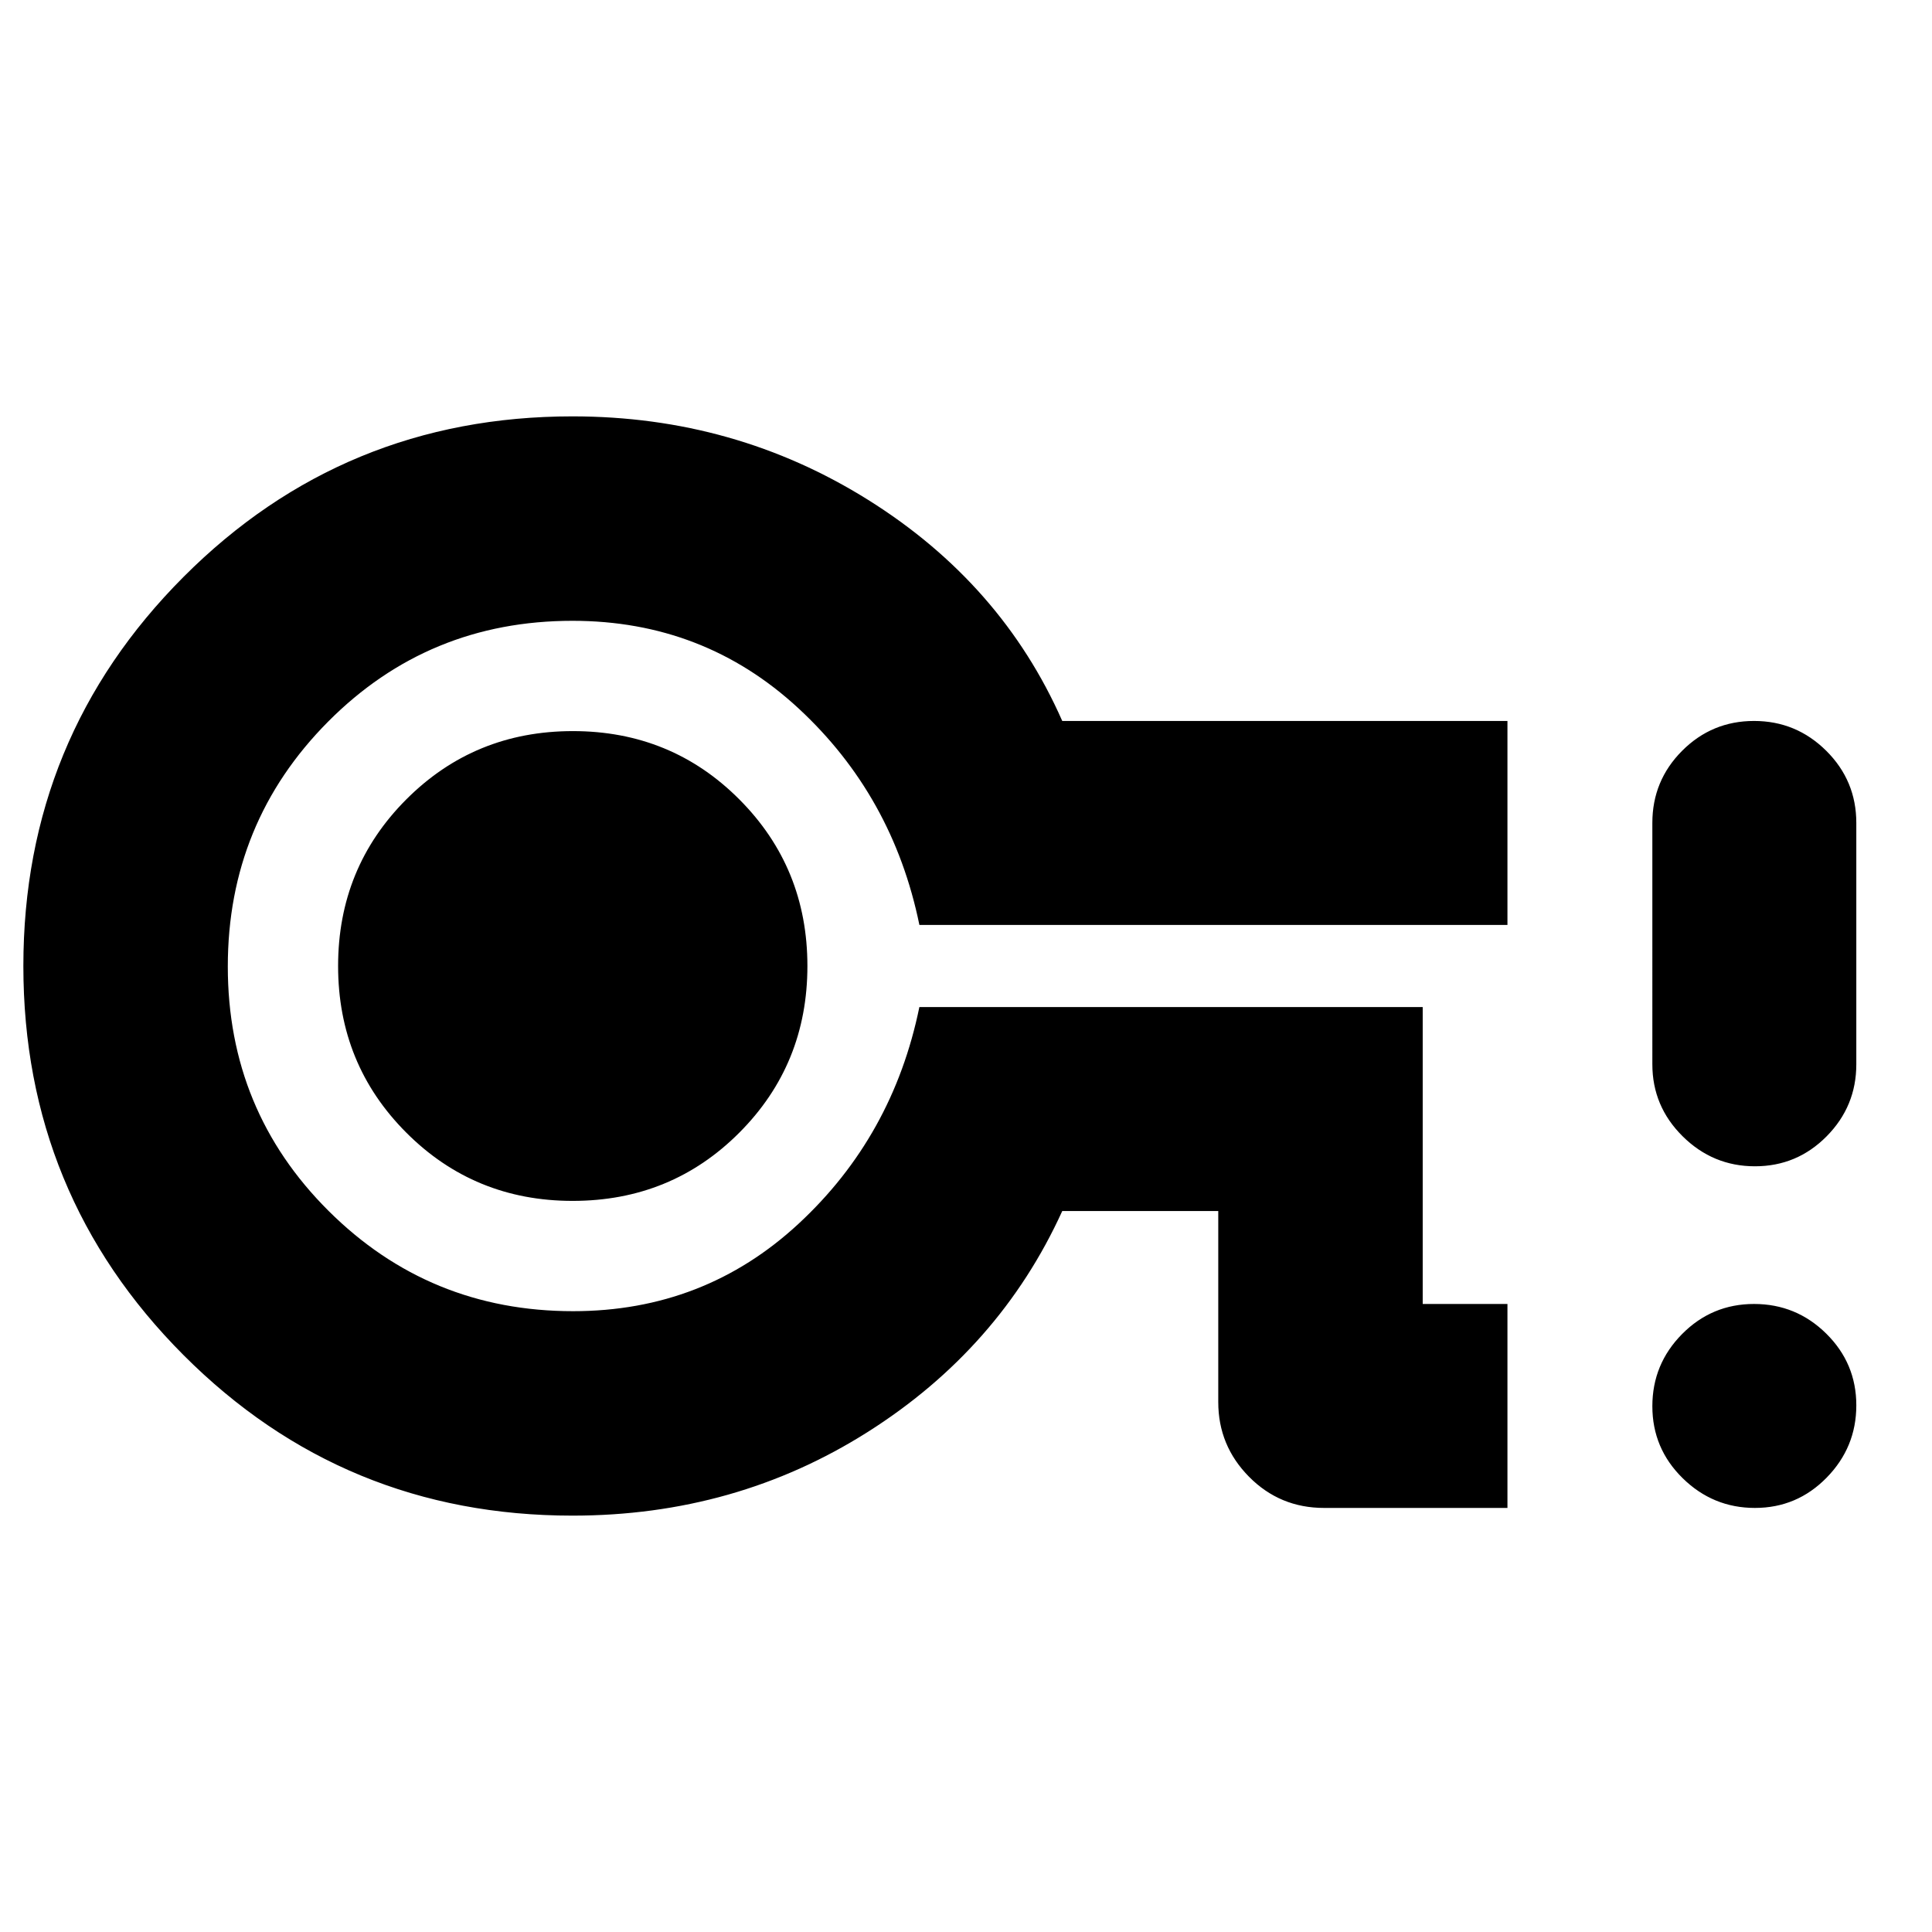 <svg xmlns="http://www.w3.org/2000/svg" height="20" viewBox="0 96 960 960" width="20"><path d="M749.043 845.283h-91.108q-21.974 0-37.281-15.474-15.306-15.474-15.306-37.113v-94.935h-77.522q-31.087 68.282-96.714 109.815-65.628 41.533-146.634 41.533-113.695 0-193.282-79.767Q11.609 689.576 11.609 576q0-113.576 79.587-193.342 79.587-79.767 193.282-79.767 80.631 0 146.946 41.533t96.402 109.815h221.217v101.348H456.838q-13.164-64.239-60.14-107.674t-112.26-43.435q-71.61 0-121.426 50.129-49.816 50.128-49.816 121.67 0 71.543 50.049 121.394 50.048 49.851 121.521 49.851 65.147 0 112.028-43.435 46.88-43.435 60.034-107.674h250.107v147.522h42.108v101.348ZM284.54 692.717q49.017 0 82.836-33.91 33.82-33.911 33.82-82.807 0-48.839-33.82-82.778-33.819-33.939-82.717-33.939-48.897 0-82.778 33.939Q168 527.161 168 576q0 48.839 33.859 82.778 33.858 33.939 82.681 33.939ZM284.478 576Zm587.551 269.283q-20.88 0-35.933-14.79t-15.053-35.741q0-20.95 14.79-35.884 14.791-14.933 35.741-14.933t35.884 14.741q14.933 14.742 14.933 35.621 0 20.88-14.741 35.933-14.742 15.053-35.621 15.053Zm0-169.761q-20.88 0-35.933-14.903t-15.053-35.771V504.913q0-21.011 14.79-35.843 14.791-14.831 35.741-14.831t35.884 14.831q14.933 14.832 14.933 35.843v119.935q0 20.868-14.741 35.771-14.742 14.903-35.621 14.903Z"/></svg>